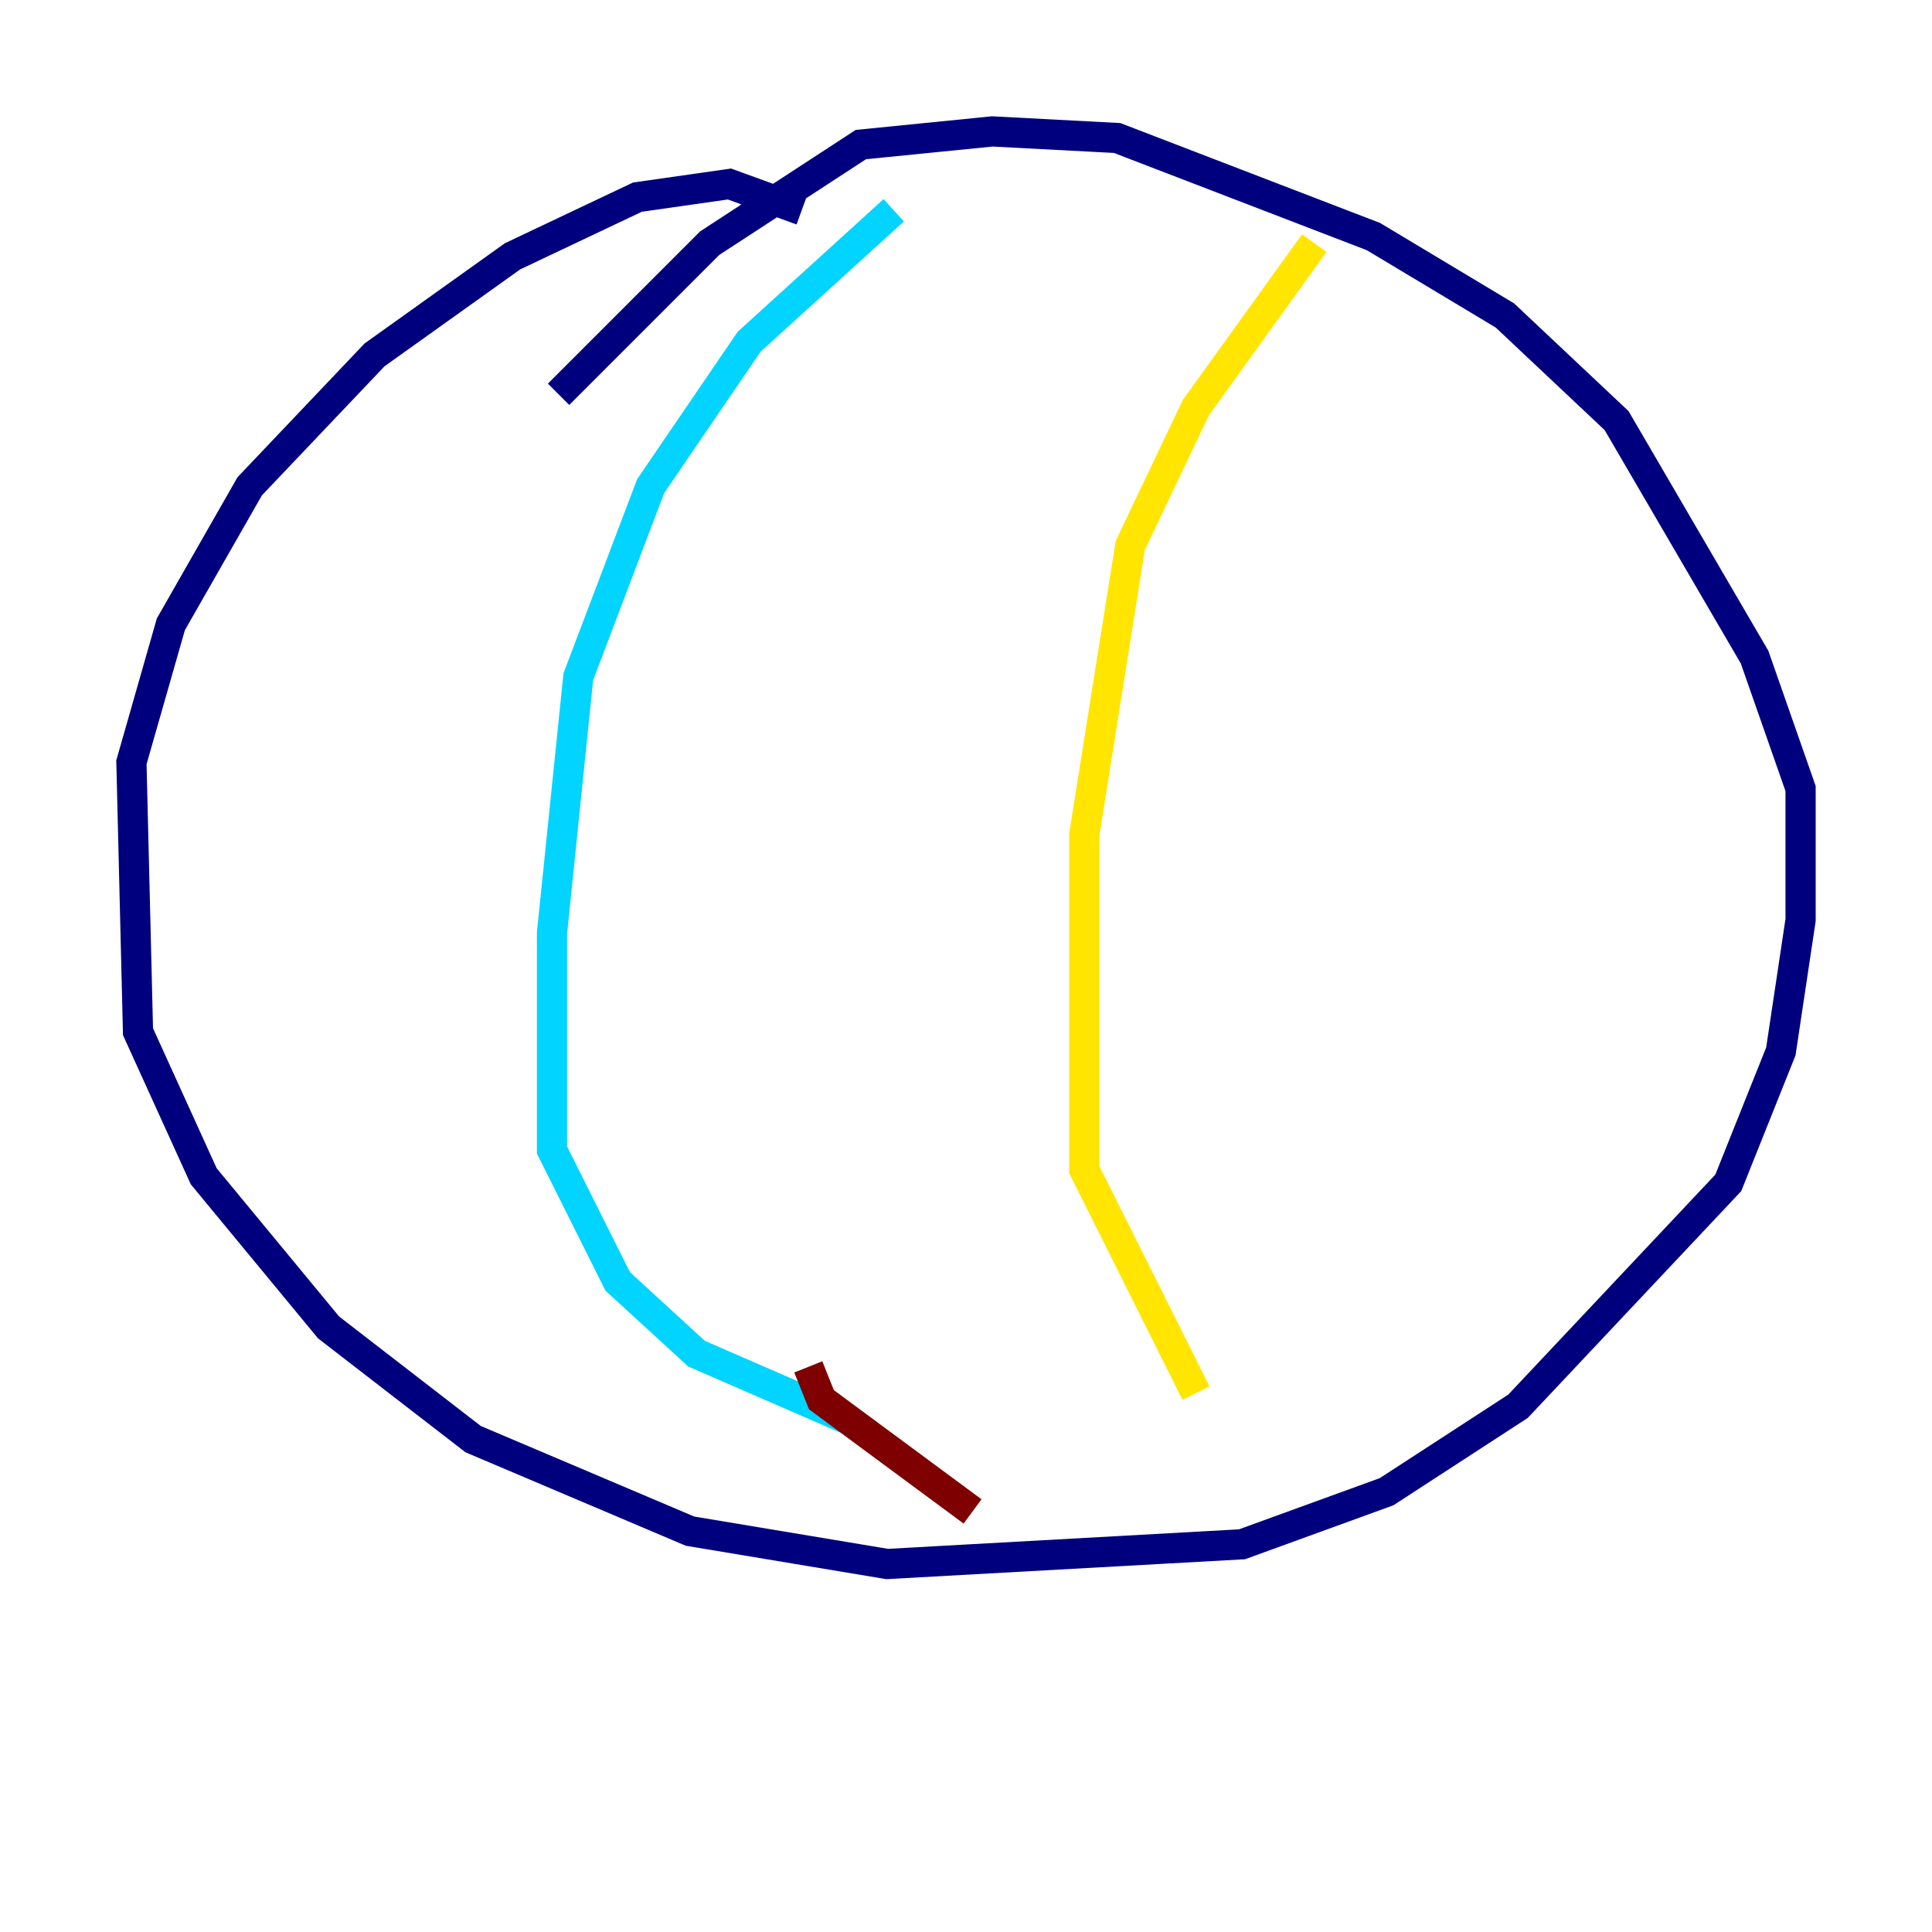<?xml version="1.0" encoding="utf-8" ?>
<svg baseProfile="tiny" height="128" version="1.2" viewBox="0,0,128,128" width="128" xmlns="http://www.w3.org/2000/svg" xmlns:ev="http://www.w3.org/2001/xml-events" xmlns:xlink="http://www.w3.org/1999/xlink"><defs /><polyline fill="none" points="53.116,13.932 48.327,12.191 42.231,13.061 33.959,16.98 24.816,23.51 16.544,32.218 11.32,41.361 8.707,50.503 9.143,68.354 13.497,77.932 21.769,87.946 31.347,95.347 45.714,101.442 58.776,103.619 82.286,102.313 91.864,98.83 100.571,93.17 114.503,78.367 117.986,69.66 119.293,60.952 119.293,52.245 116.245,43.537 107.102,27.864 99.701,20.898 90.993,15.674 74.014,9.143 65.742,8.707 57.034,9.578 47.02,16.109 37.007,26.122" stroke="#00007f" stroke-width="2" /><polyline fill="none" points="59.211,13.932 49.633,22.64 43.102,32.218 38.313,44.843 36.571,61.823 36.571,76.191 40.925,84.898 46.15,89.687 56.163,94.041" stroke="#00d4ff" stroke-width="2" /><polyline fill="none" points="87.075,16.109 79.238,26.993 74.884,36.136 71.837,55.292 71.837,77.497 79.238,92.299" stroke="#ffe500" stroke-width="2" /><polyline fill="none" points="53.551,90.558 54.422,92.735 64.435,100.136" stroke="#7f0000" stroke-width="2" /></svg>